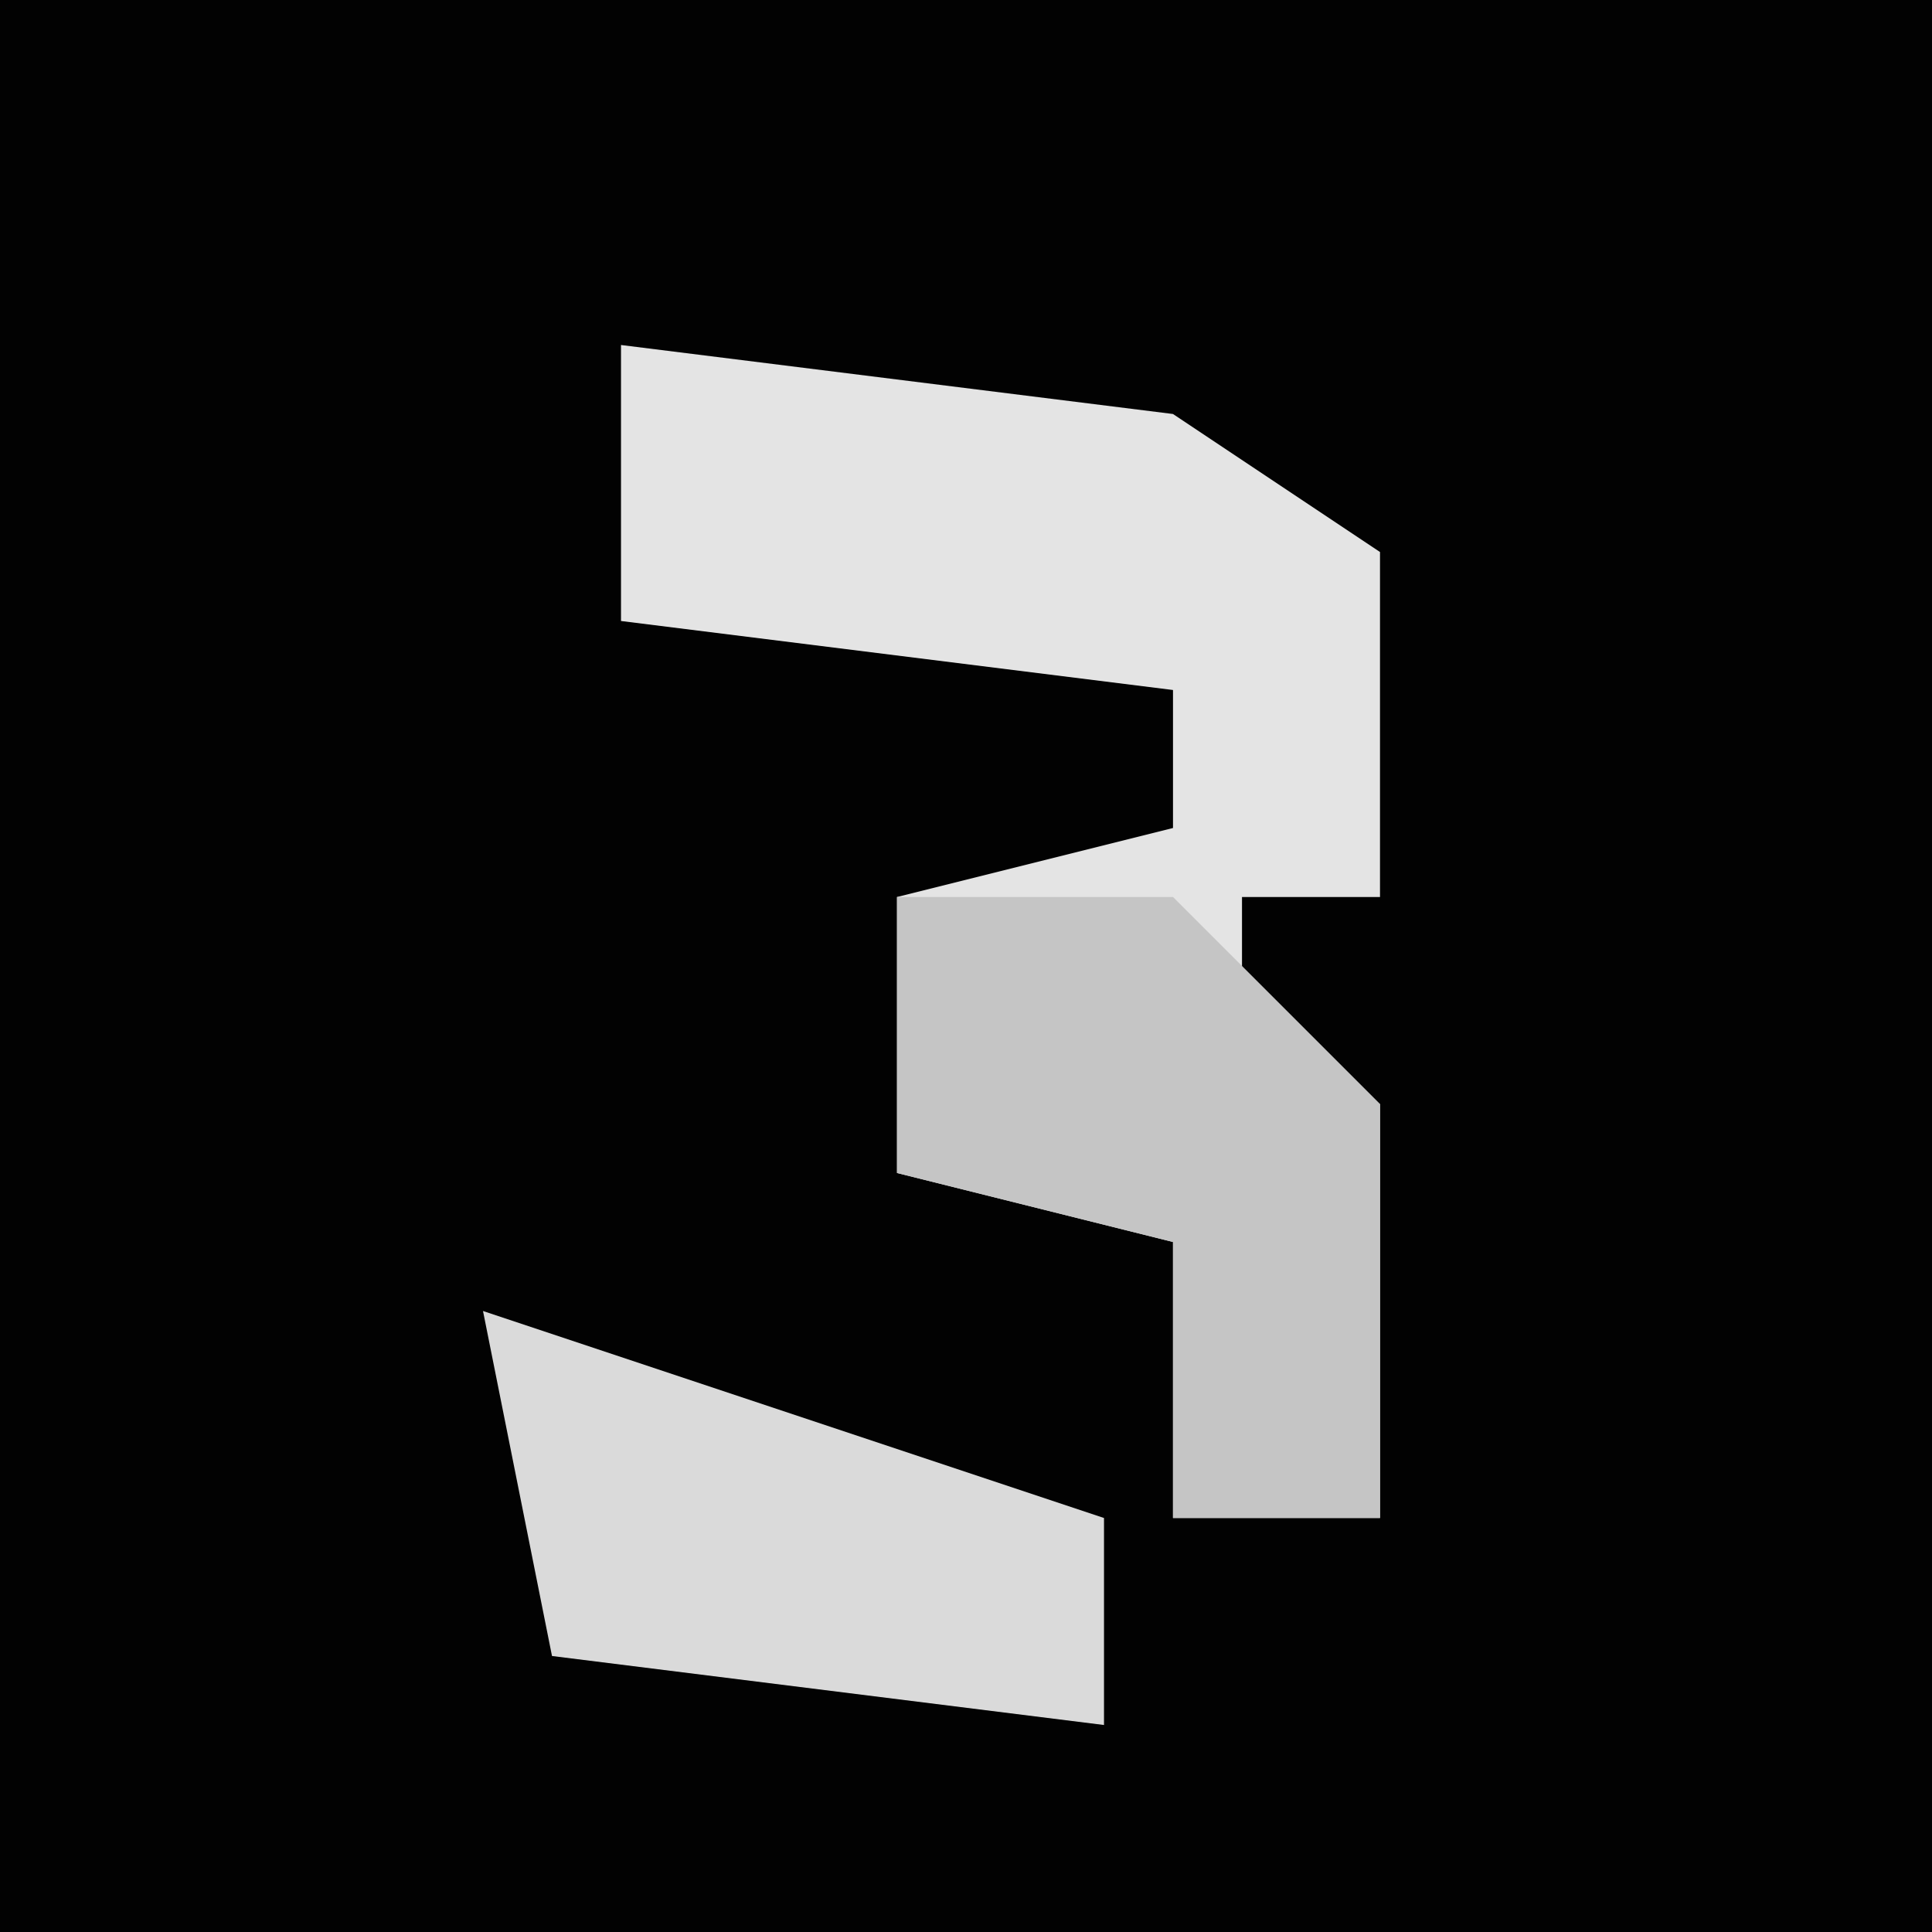 <?xml version="1.0" encoding="UTF-8"?>
<svg version="1.1" xmlns="http://www.w3.org/2000/svg" width="28" height="28">
<path d="M0,0 L28,0 L28,28 L0,28 Z " fill="#020202" transform="translate(0,0)"/>
<path d="M0,0 L8,1 L11,3 L11,8 L9,8 L9,11 L11,11 L11,17 L8,17 L8,13 L4,12 L4,8 L8,7 L8,5 L0,4 Z " fill="#E4E4E4" transform="translate(9,5)"/>
<path d="M0,0 L4,0 L7,3 L7,9 L4,9 L4,5 L0,4 Z " fill="#C5C5C5" transform="translate(13,13)"/>
<path d="M0,0 L9,3 L9,6 L1,5 Z " fill="#DADADA" transform="translate(7,19)"/>
</svg>
